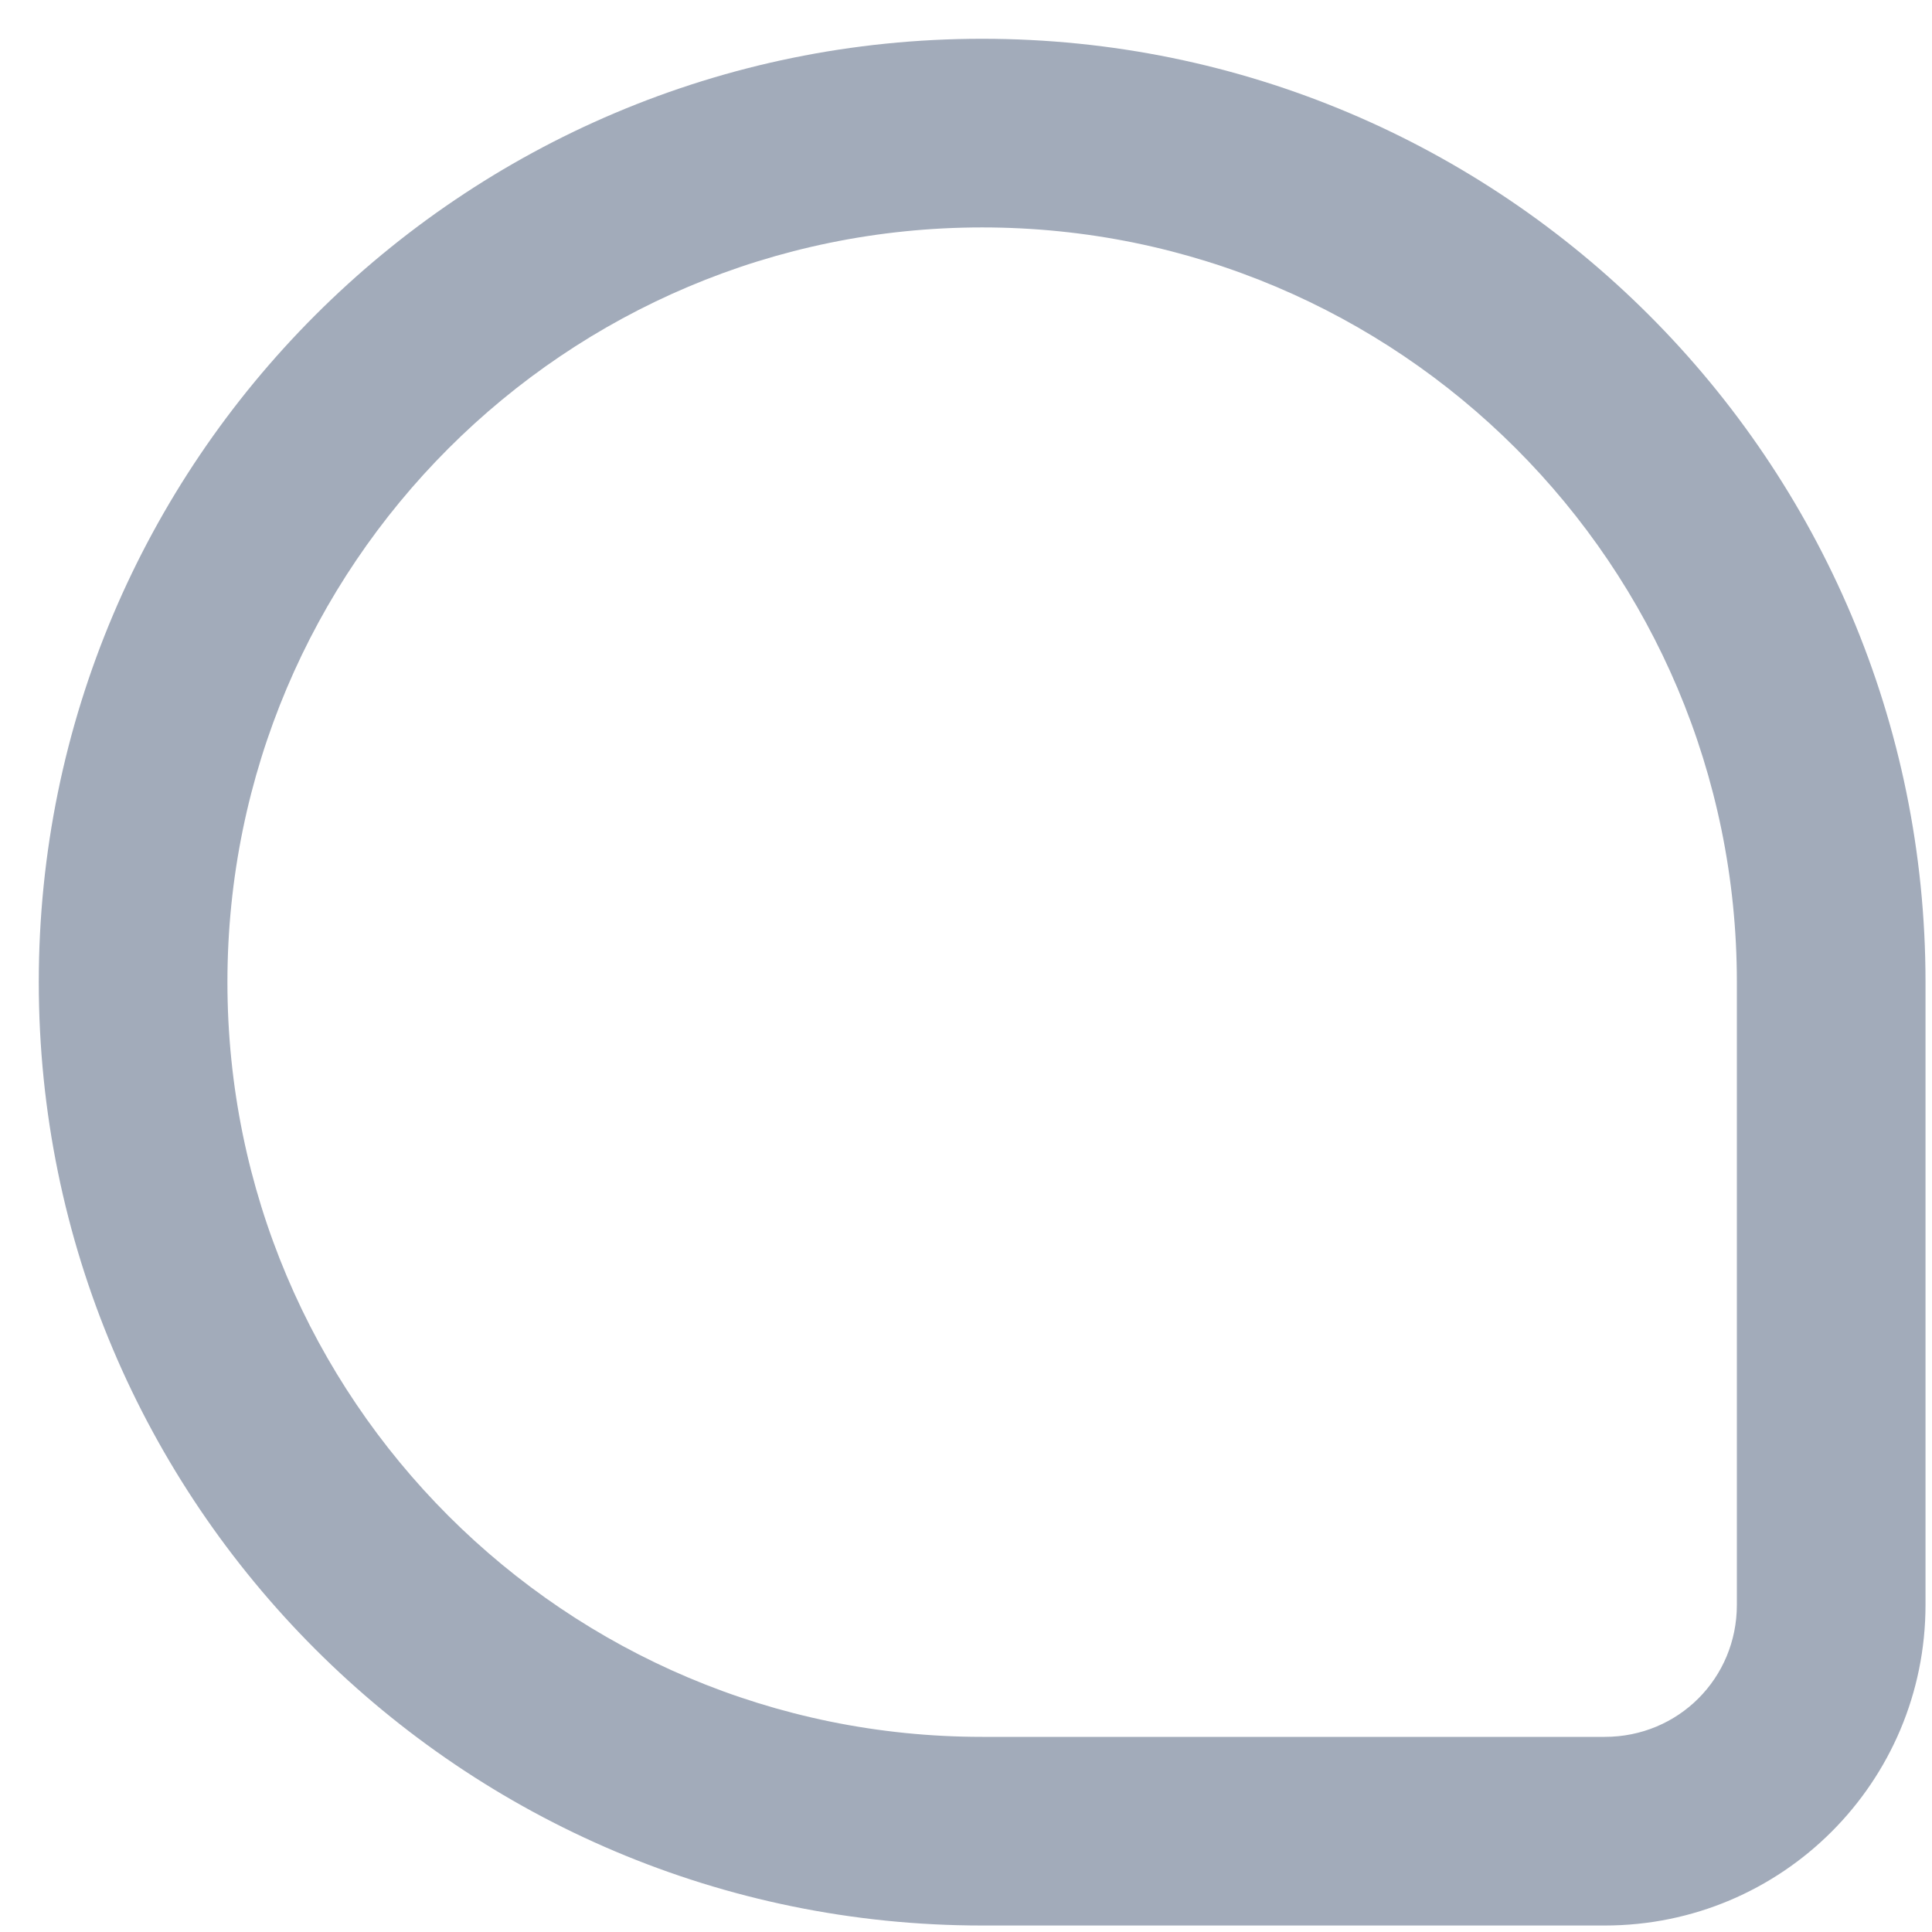 ﻿<?xml version="1.0" encoding="utf-8"?>
<svg version="1.1" xmlns:xlink="http://www.w3.org/1999/xlink" width="14px" height="14px" xmlns="http://www.w3.org/2000/svg">
  <g transform="matrix(1 0 0 1 -835 -689 )">
    <path d="M 13.953 11.629  C 13.953 12.914  12.914 13.953  11.629 13.953  L 7.117 13.953  C 3.344 13.953  0.281 10.891  0.281 7.117  C 0.281 3.344  3.344 0.281  7.117 0.281  C 10.891 0.281  13.953 3.344  13.953 7.117  L 13.953 11.629  Z M 12.586 7.117  C 12.586 4.096  10.139 1.648  7.117 1.648  C 4.096 1.648  1.648 4.096  1.648 7.117  C 1.648 10.139  4.096 12.586  7.117 12.586  L 11.629 12.586  C 12.162 12.586  12.586 12.162  12.586 11.629  L 12.586 7.117  Z " fill-rule="nonzero" fill="#a2abba" stroke="none" transform="matrix(1 0 0 1 835 689 )" />
  </g>
</svg>